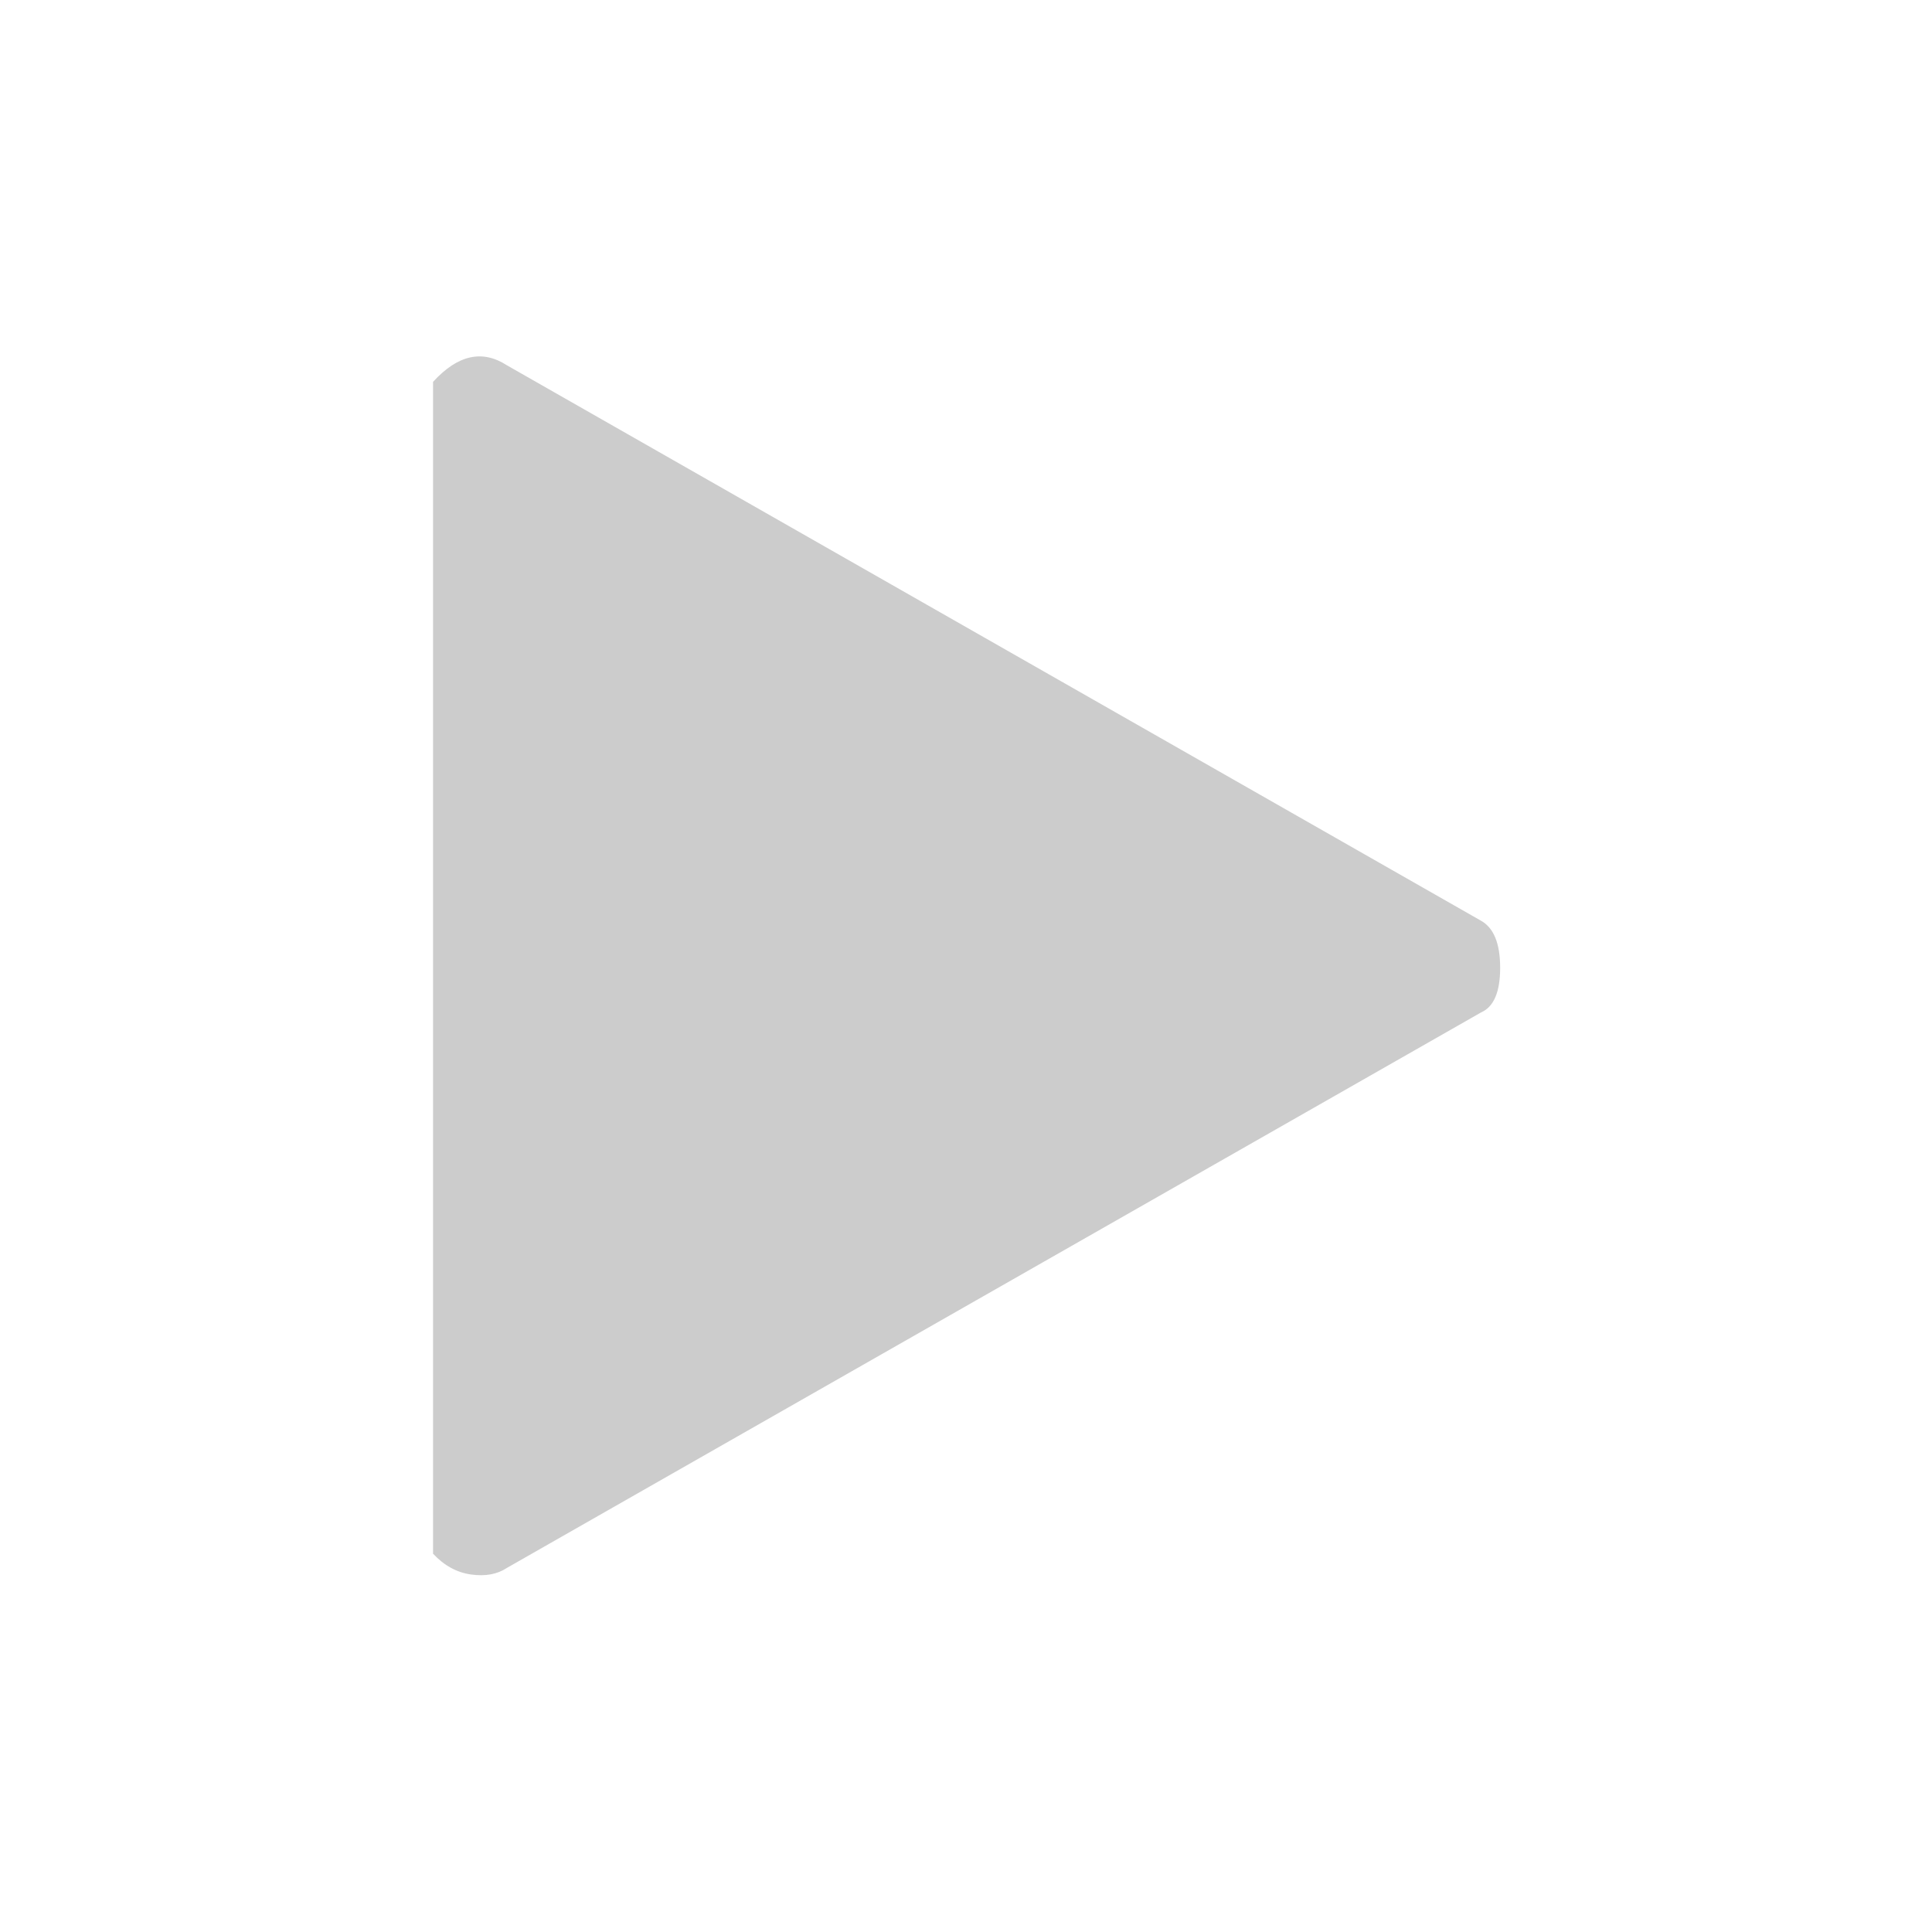 <svg viewBox="-150 -150 812 812" fill="#ccc"><path d="M 63.00,3.50l 409.50,233.50q 8.00,4.50 8.00,19.75t-8.00,18.75l-409.50,233.50q-6.00,4.00 -15.00,2.75t-16.00-8.75l0.00-492.50 q 15.50-17.00 31.00-7.00z"/></svg>
